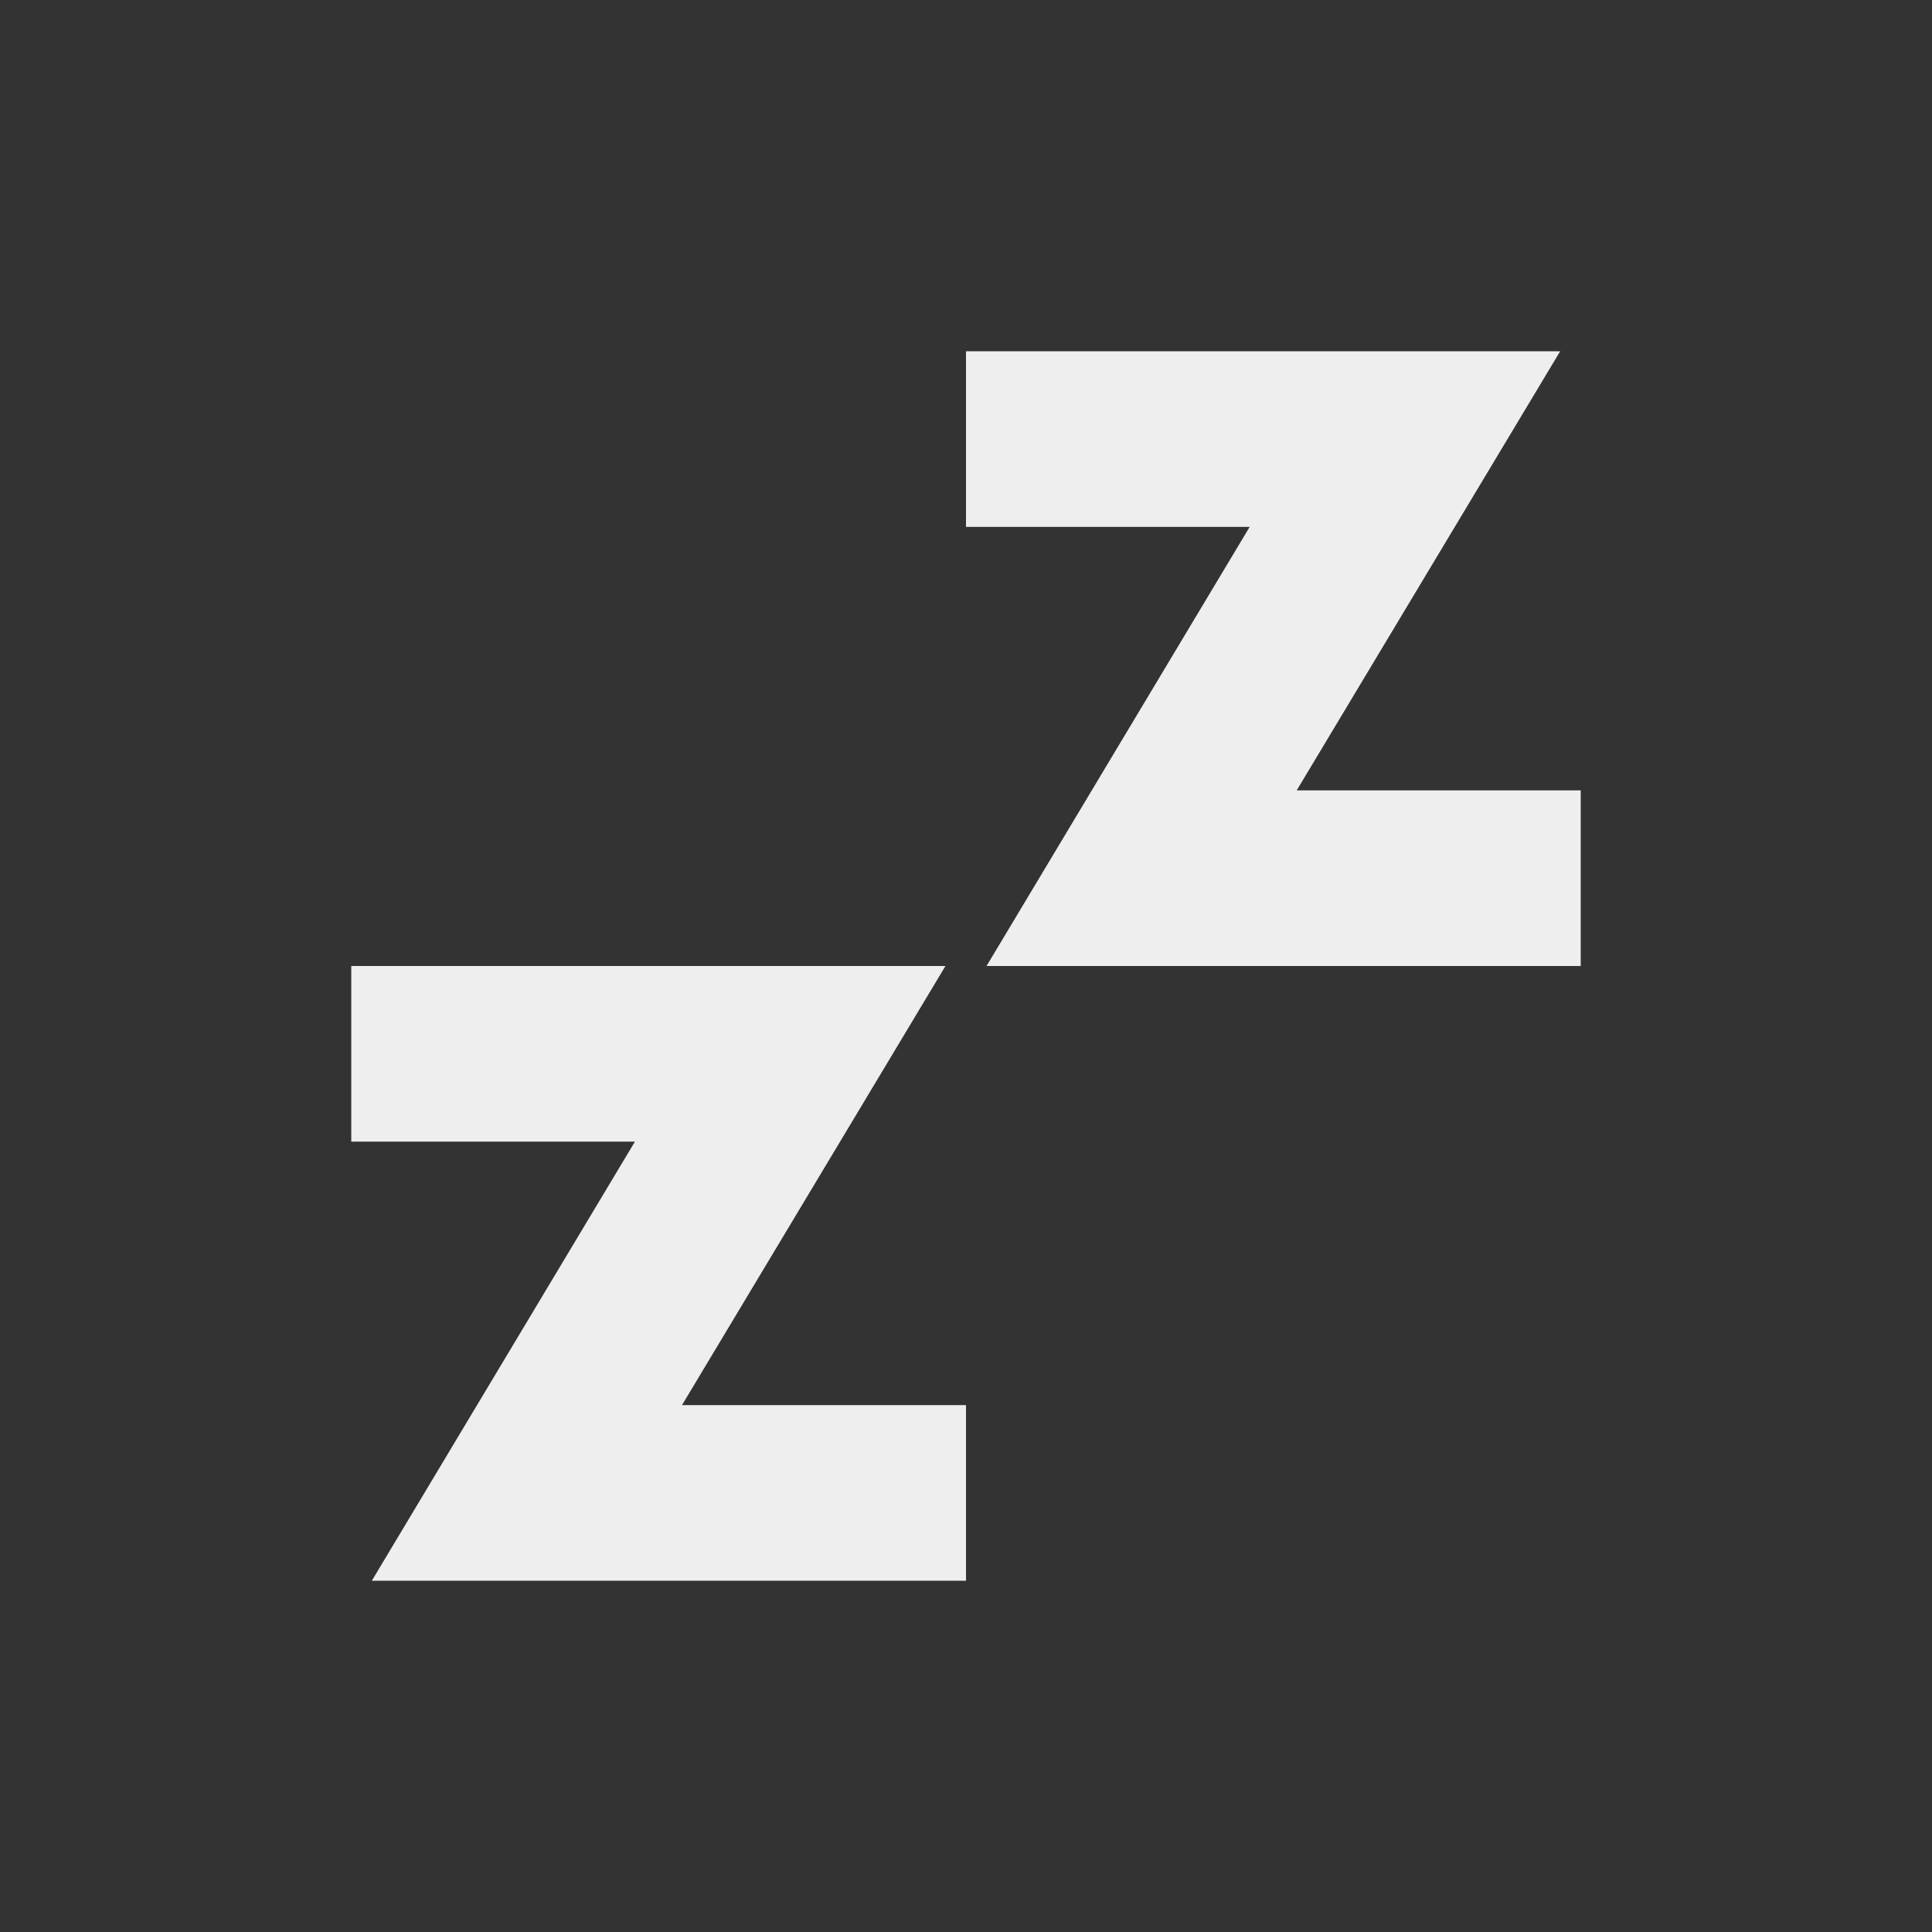<?xml version="1.0" encoding="UTF-8"?>
<svg xmlns="http://www.w3.org/2000/svg" xmlns:xlink="http://www.w3.org/1999/xlink" width="22px" height="22px" viewBox="0 0 22 22" version="1.1">
<rect x="0" y="0" width="22" height="22" fill="#333333" stroke="none"/>
<g id="surface1">
     <defs>
  <style id="current-color-scheme" type="text/css">
   .ColorScheme-Text { color:#eeeeee; } .ColorScheme-Highlight { color:#424242; }
  </style>
 </defs>
<path style="fill:currentColor" class="ColorScheme-Text" d="M 11 4 L 11 6 L 14.23 6 L 11.234 11 L 18 11 L 18 9 L 14.766 9 L 17.766 4 Z M 4 11 L 4 13 L 7.23 13 L 4.234 18 L 11 18 L 11 16 L 7.766 16 L 10.766 11 Z M 4 11 "/>
</g>
</svg>
